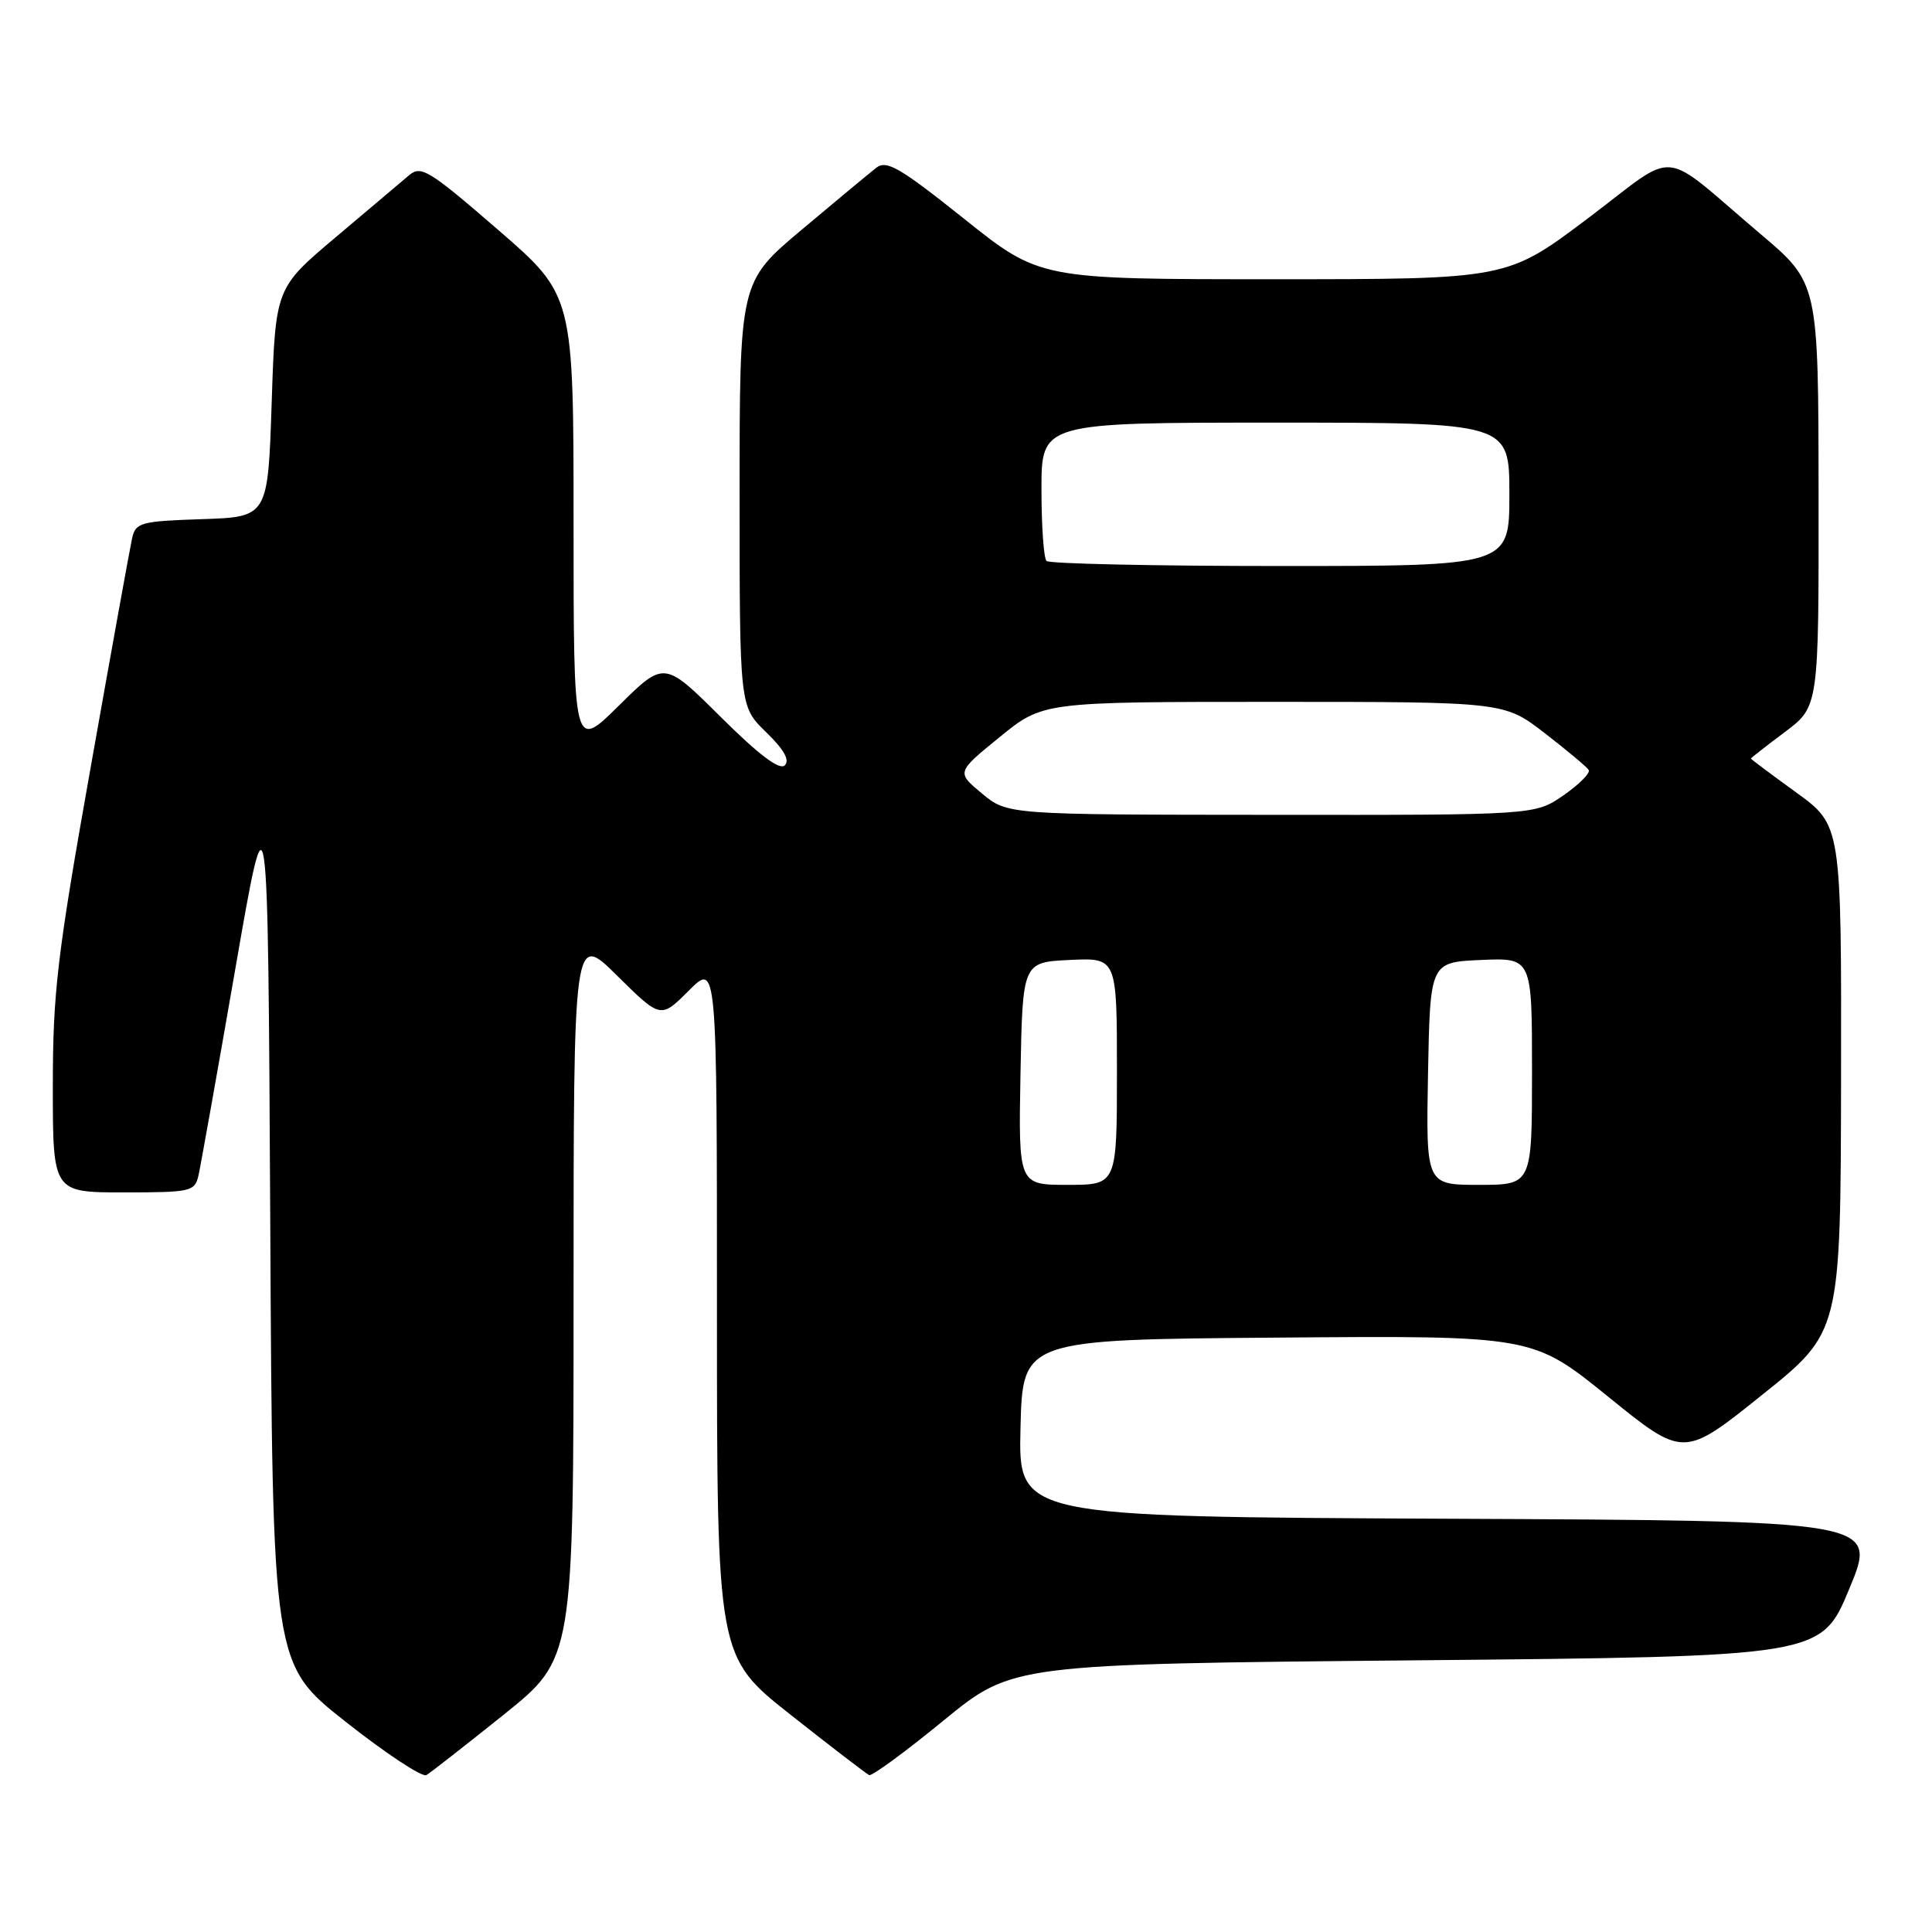 <?xml version="1.0" encoding="UTF-8" standalone="no"?>
<!DOCTYPE svg PUBLIC "-//W3C//DTD SVG 1.1//EN" "http://www.w3.org/Graphics/SVG/1.1/DTD/svg11.dtd" >
<svg xmlns="http://www.w3.org/2000/svg" xmlns:xlink="http://www.w3.org/1999/xlink" version="1.1" viewBox="0 0 256 256">
 <g >
 <path fill="currentColor"
d=" M 66.75 227.20 C 76.00 219.78 76.00 219.78 76.00 171.67 C 76.00 123.56 76.00 123.56 81.77 129.28 C 87.55 134.99 87.55 134.99 91.27 131.26 C 95.00 127.53 95.00 127.53 95.00 173.52 C 95.00 219.50 95.00 219.50 104.75 227.21 C 110.11 231.44 114.80 235.04 115.17 235.21 C 115.54 235.37 119.97 232.12 125.00 228.00 C 134.15 220.50 134.15 220.50 187.74 220.00 C 241.32 219.50 241.32 219.50 245.05 210.50 C 248.79 201.50 248.79 201.50 191.86 201.24 C 134.94 200.98 134.94 200.98 135.22 189.24 C 135.50 177.50 135.50 177.50 169.29 177.24 C 203.09 176.97 203.09 176.97 213.09 185.07 C 223.09 193.17 223.09 193.17 233.49 184.83 C 243.89 176.50 243.89 176.50 243.95 142.92 C 244.00 109.35 244.00 109.35 238.00 105.00 C 234.70 102.61 232.00 100.59 232.00 100.51 C 232.00 100.44 234.03 98.85 236.50 97.00 C 241.00 93.63 241.00 93.63 240.97 65.56 C 240.95 37.50 240.95 37.50 233.27 31.00 C 219.62 19.44 222.65 19.71 210.38 28.95 C 199.69 37.00 199.69 37.00 168.73 37.00 C 137.77 37.00 137.77 37.00 127.75 28.99 C 119.21 22.18 117.48 21.17 116.11 22.23 C 115.23 22.92 110.79 26.60 106.25 30.42 C 98.00 37.35 98.00 37.35 98.00 65.48 C 98.00 93.61 98.00 93.61 101.50 97.00 C 103.87 99.30 104.68 100.72 103.99 101.41 C 103.30 102.10 100.55 100.02 95.49 94.99 C 88.01 87.56 88.01 87.56 82.00 93.50 C 76.00 99.44 76.00 99.44 76.00 69.27 C 76.00 39.11 76.00 39.11 65.97 30.43 C 56.87 22.55 55.78 21.88 54.22 23.21 C 53.27 24.02 48.90 27.71 44.50 31.42 C 36.50 38.16 36.50 38.16 36.00 53.33 C 35.50 68.50 35.50 68.50 26.76 68.79 C 18.67 69.06 17.98 69.24 17.51 71.29 C 17.24 72.50 14.76 86.19 12.01 101.70 C 7.57 126.66 7.00 131.50 7.00 143.95 C 7.00 158.00 7.00 158.00 16.39 158.00 C 25.31 158.00 25.81 157.89 26.30 155.75 C 26.58 154.51 28.77 142.25 31.16 128.50 C 35.50 103.50 35.50 103.50 35.81 162.00 C 36.11 220.50 36.11 220.50 45.81 228.15 C 51.14 232.36 55.95 235.53 56.50 235.21 C 57.05 234.88 61.66 231.28 66.75 227.20 Z  M 135.22 142.25 C 135.50 127.50 135.50 127.50 141.75 127.20 C 148.00 126.90 148.00 126.90 148.00 141.95 C 148.00 157.00 148.00 157.00 141.47 157.00 C 134.95 157.00 134.95 157.00 135.22 142.25 Z  M 189.22 142.25 C 189.50 127.50 189.50 127.50 196.25 127.20 C 203.00 126.91 203.00 126.91 203.00 141.95 C 203.00 157.00 203.00 157.00 195.97 157.00 C 188.95 157.00 188.95 157.00 189.22 142.25 Z  M 130.11 105.14 C 126.73 102.33 126.73 102.33 132.46 97.67 C 138.18 93.00 138.18 93.00 168.75 93.00 C 199.32 93.00 199.32 93.00 204.69 97.15 C 207.64 99.43 210.26 101.62 210.51 102.02 C 210.76 102.42 209.26 103.93 207.18 105.38 C 203.39 108.00 203.39 108.00 168.45 107.97 C 133.50 107.95 133.50 107.95 130.11 105.14 Z  M 138.67 74.33 C 138.30 73.97 138.00 69.69 138.00 64.83 C 138.00 56.00 138.00 56.00 169.00 56.00 C 200.00 56.00 200.00 56.00 200.00 65.50 C 200.00 75.00 200.00 75.00 169.67 75.00 C 152.98 75.00 139.03 74.70 138.67 74.33 Z "/>
</g>
</svg>